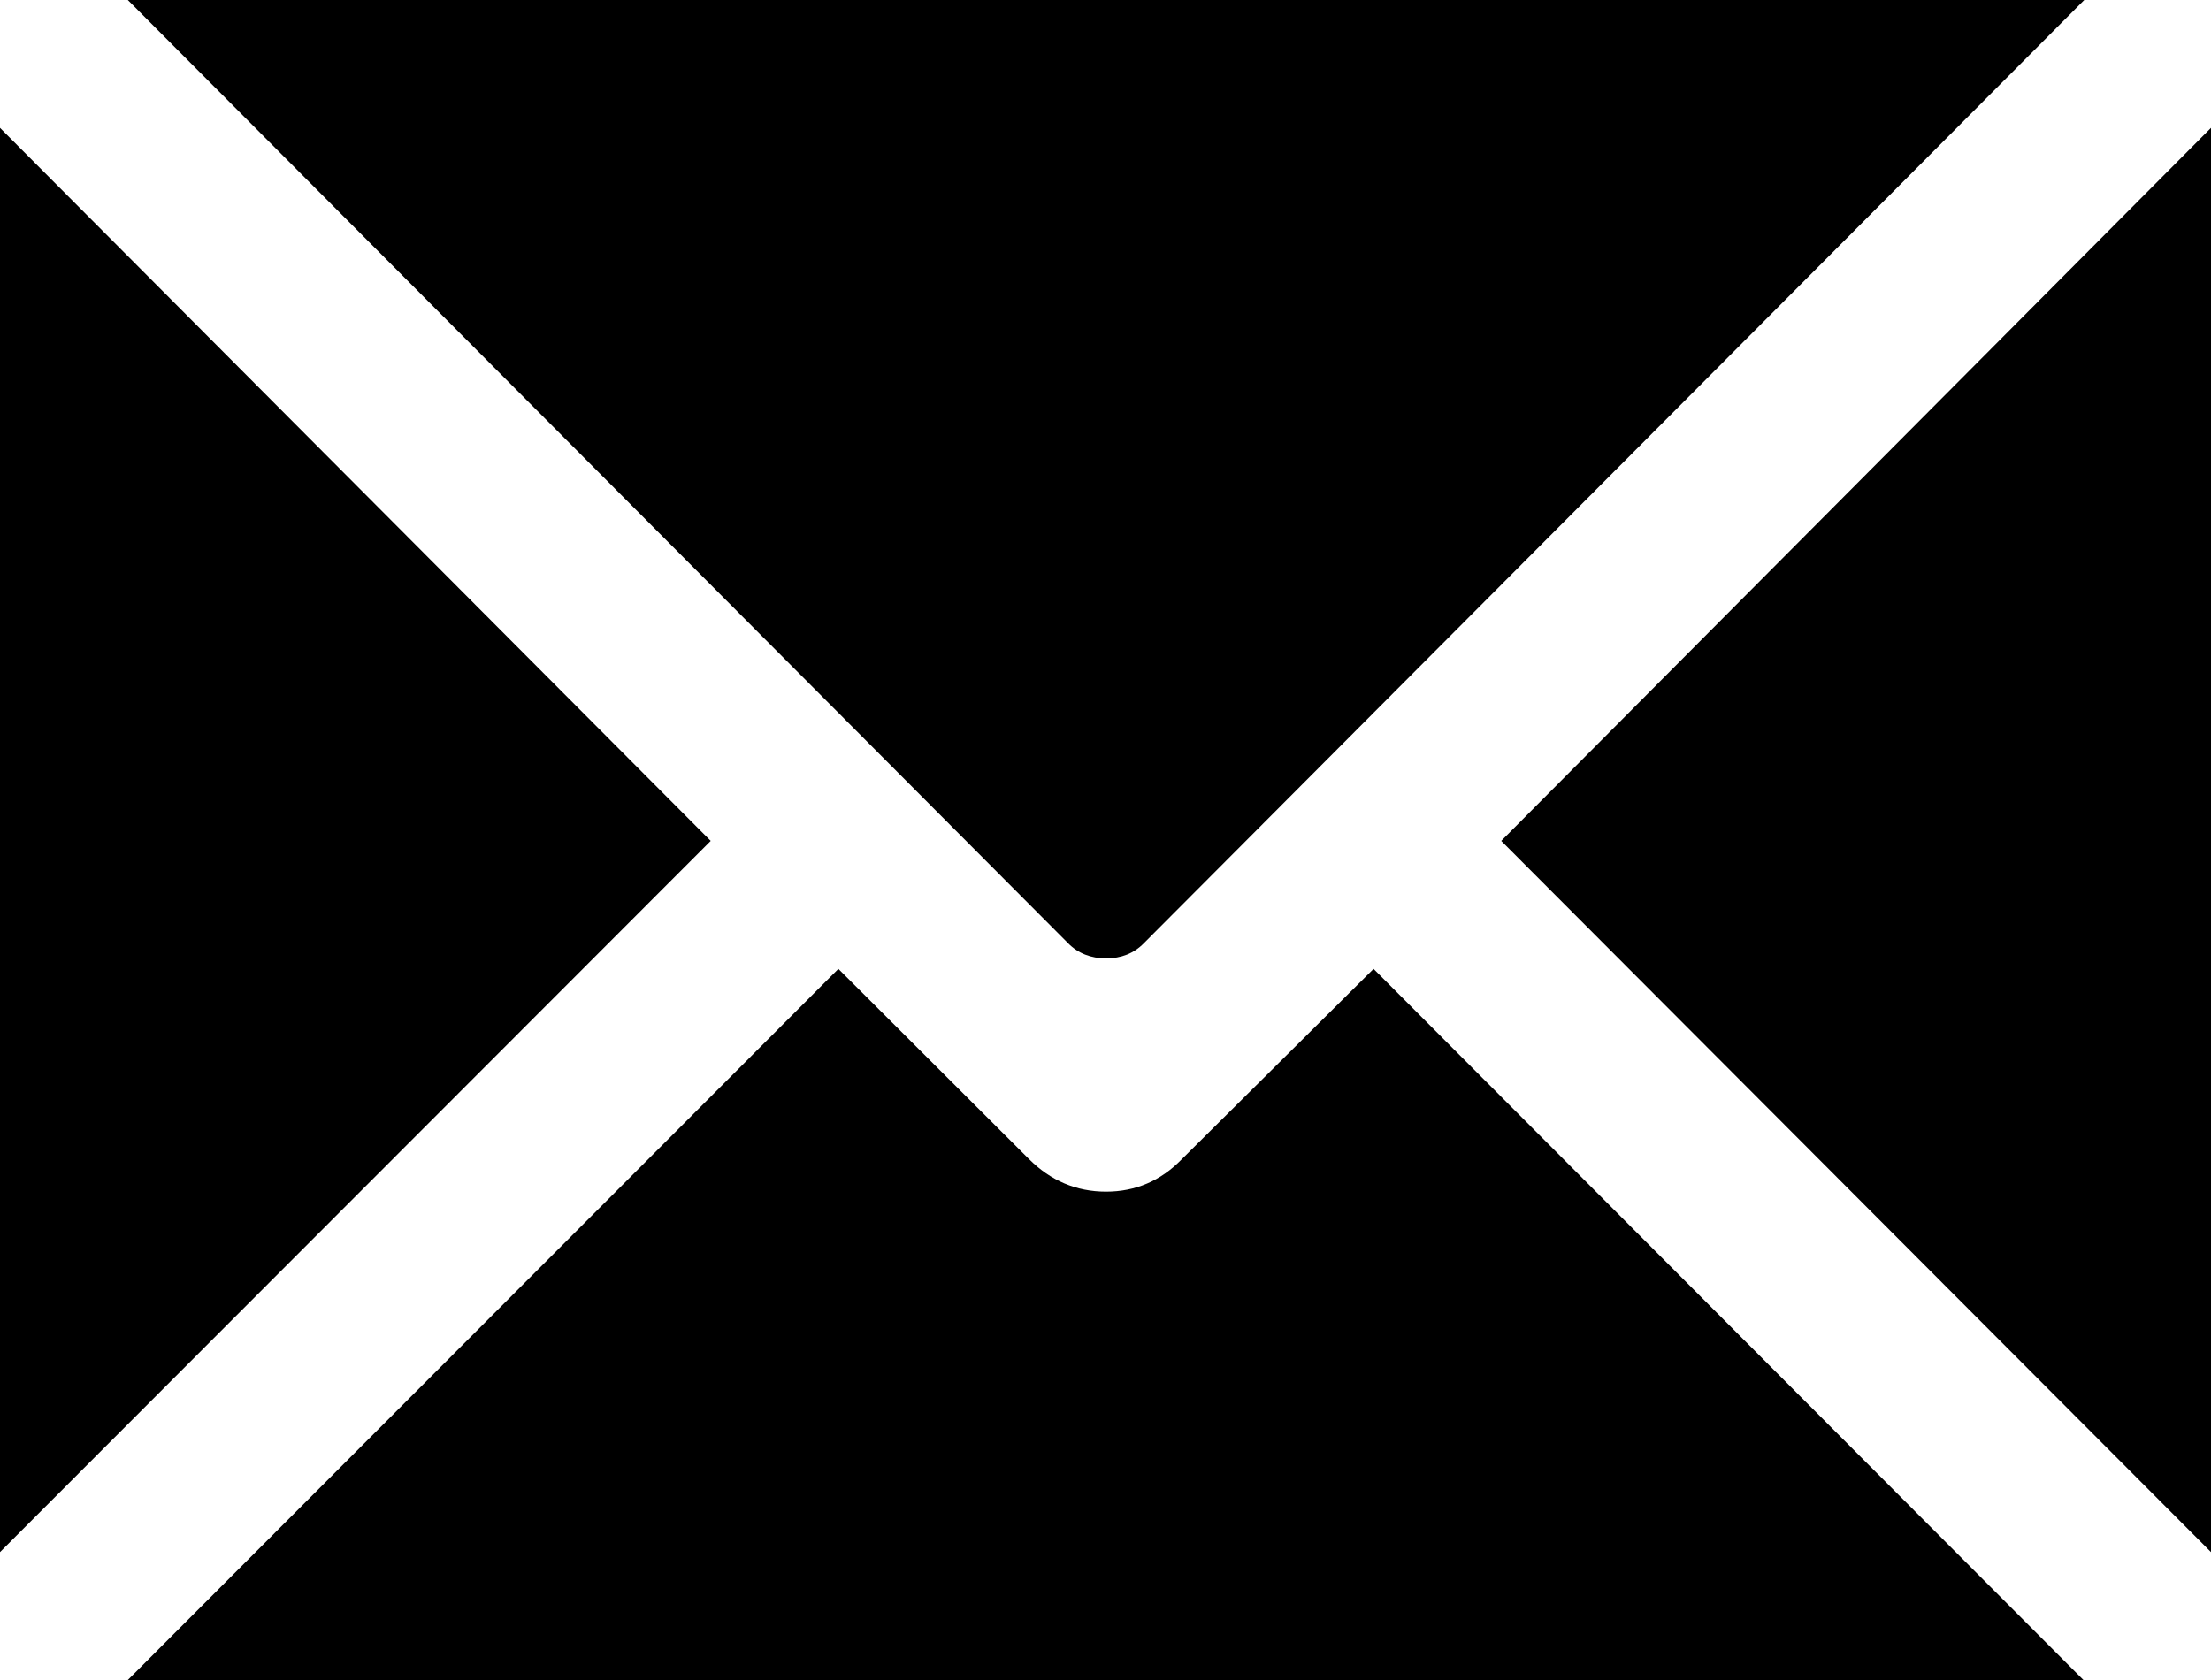 <?xml version="1.0" encoding="utf-8"?>
<!-- Generator: Adobe Illustrator 16.0.3, SVG Export Plug-In . SVG Version: 6.00 Build 0)  -->
<!DOCTYPE svg PUBLIC "-//W3C//DTD SVG 1.1//EN" "http://www.w3.org/Graphics/SVG/1.1/DTD/svg11.dtd">
<svg version="1.1" id="Vrstva_1" xmlns="http://www.w3.org/2000/svg" xmlns:xlink="http://www.w3.org/1999/xlink" x="0px" y="0px"
	 width="50px" height="38px" viewBox="0.539 -1.11 50 38" enable-background="new 0.539 -1.11 50 38" xml:space="preserve">
<g>
	<polygon points="16.611,17.91 0.539,1.782 0.539,33.997 	"/>
	<path d="M3.429-1.11l21.264,21.335c0.226,0.231,0.521,0.343,0.858,0.343c0.341,0,0.628-0.111,0.855-0.343L47.673-1.11H3.429z"/>
	<path d="M31.601,20.805l-4.336,4.304c-0.473,0.488-1.045,0.735-1.714,0.735c-0.67,0-1.251-0.247-1.74-0.735l-4.313-4.304
		L3.429,36.89h44.225L31.601,20.805z"/>
	<polygon points="34.488,17.91 50.539,33.997 50.539,1.782 	"/>
</g>
</svg>
